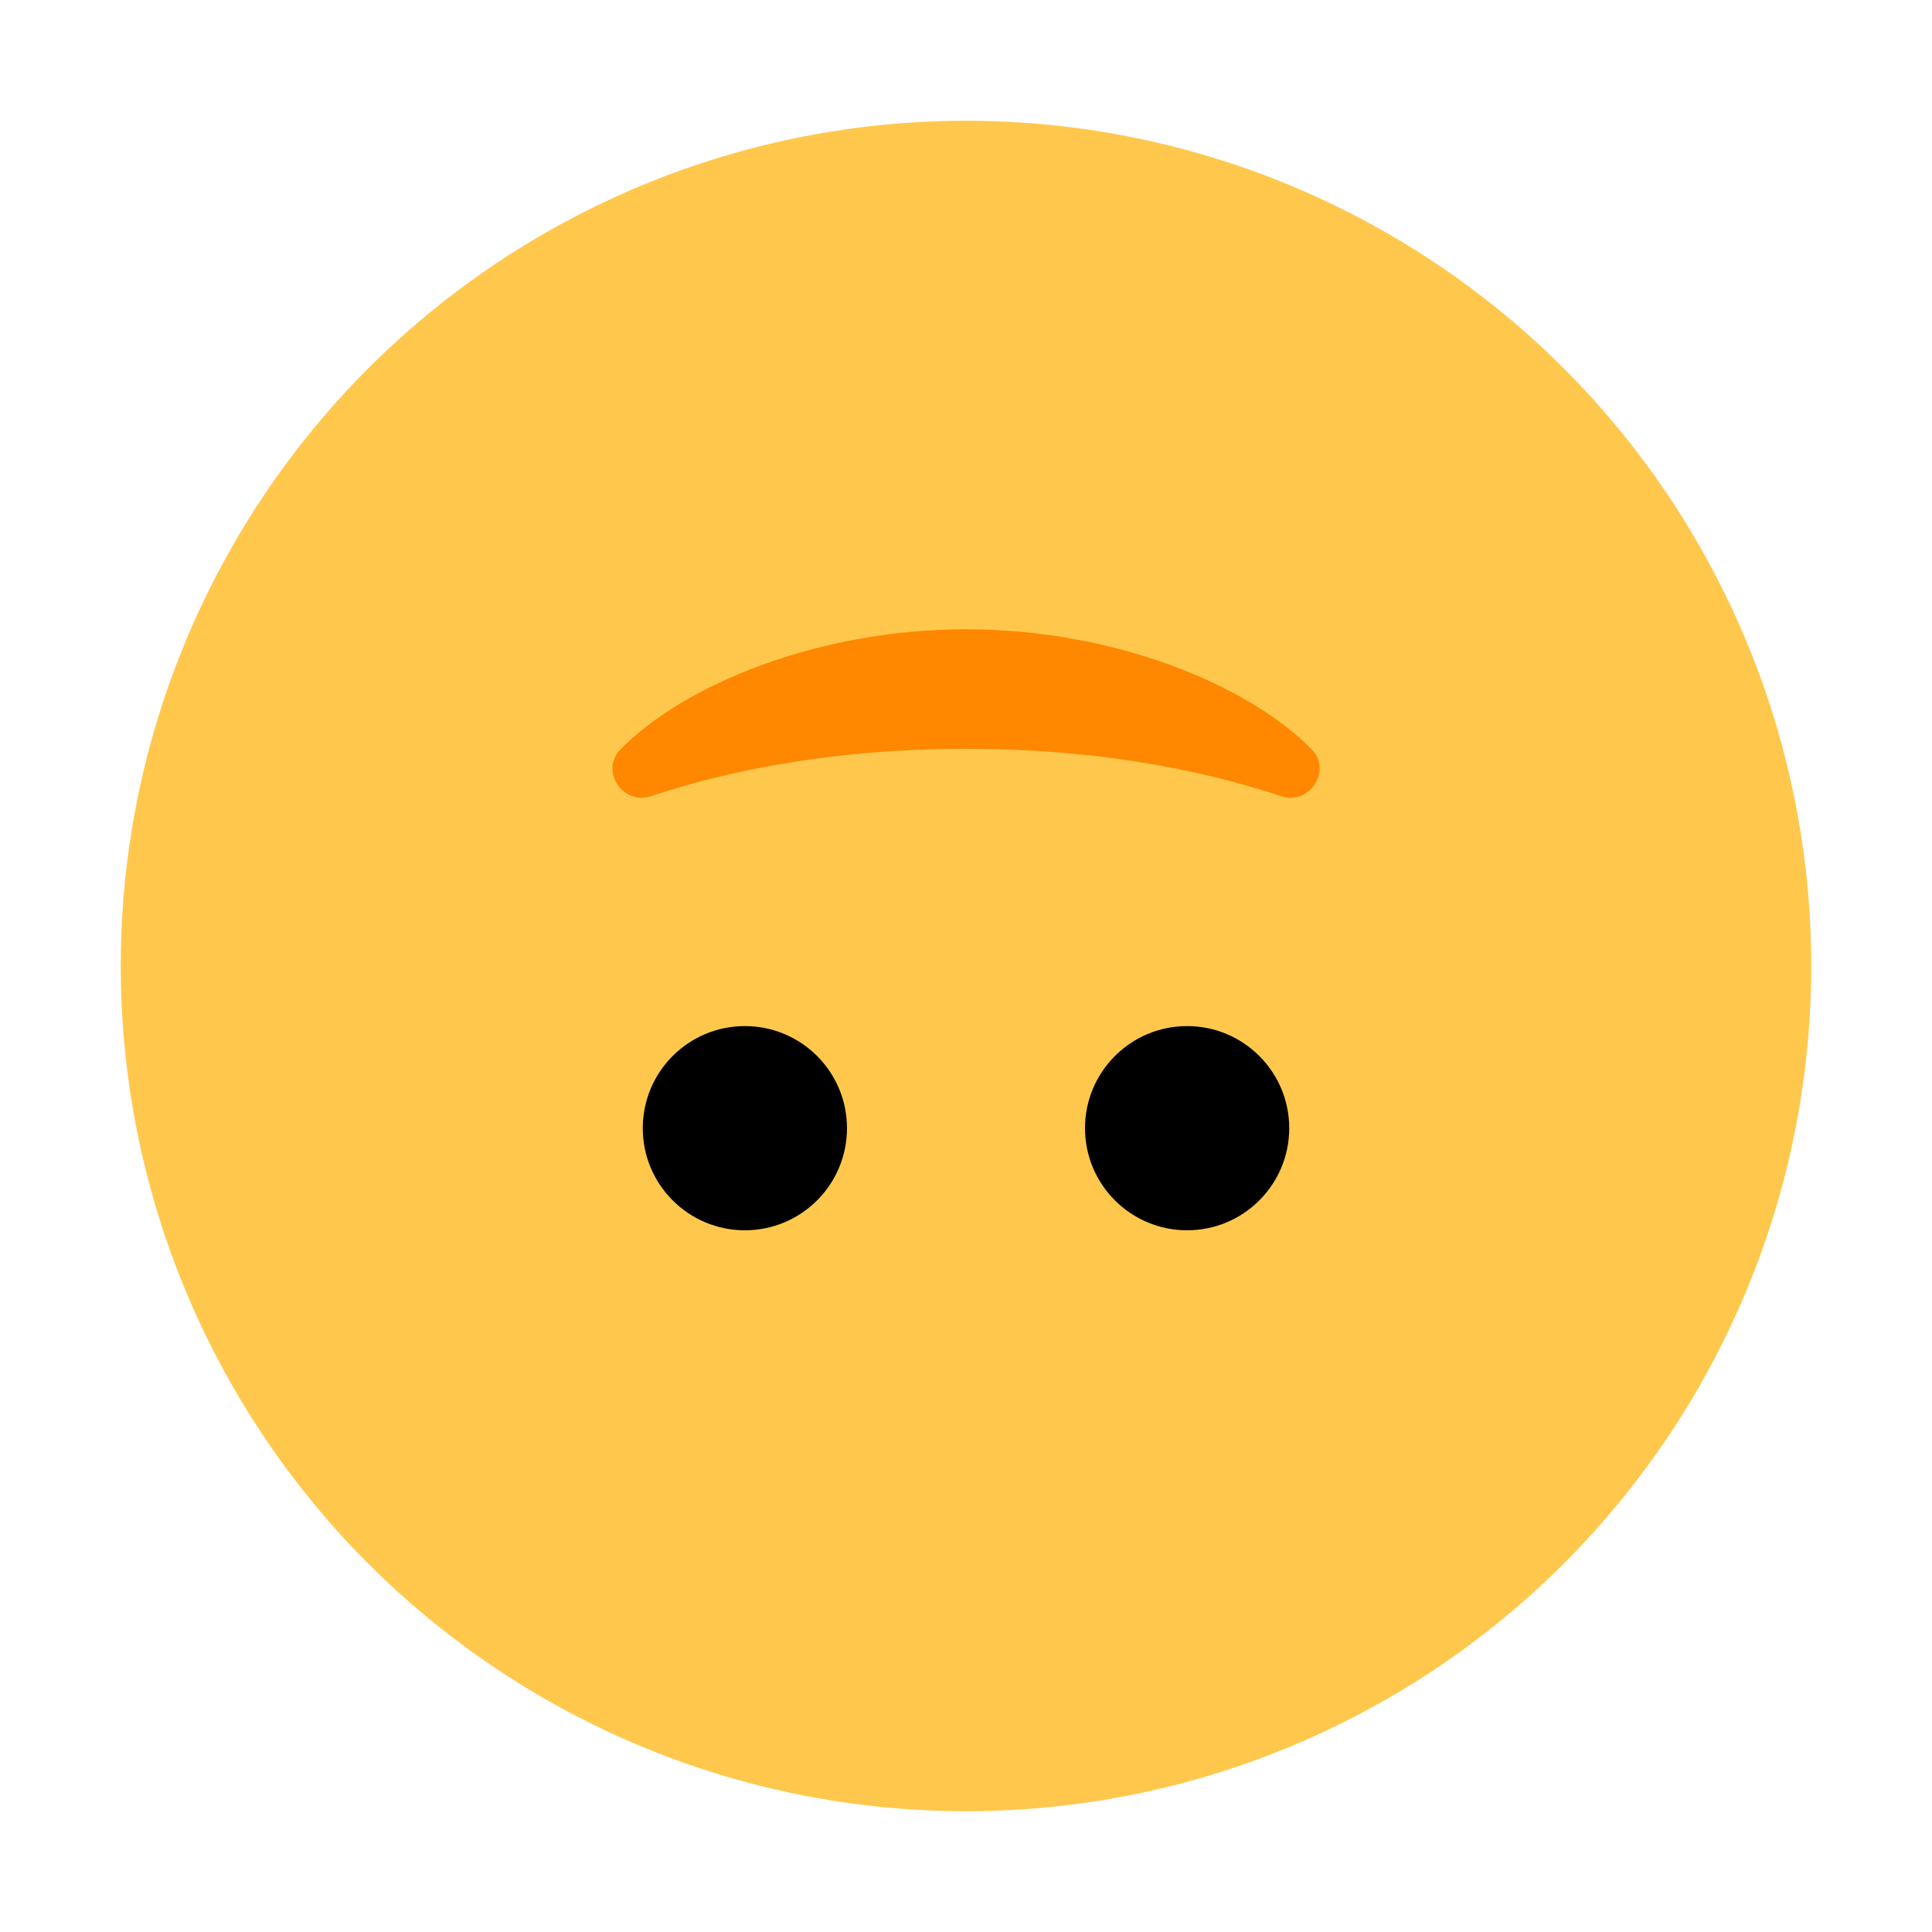 <?xml version="1.0" encoding="UTF-8"?><svg id="Layer_1" xmlns="http://www.w3.org/2000/svg" viewBox="0 0 40 40"><g><circle cx="20" cy="20" r="17.5" style="fill:#ffc84d;"/><circle cx="15.422" cy="23.358" r="2.114"/><circle cx="24.578" cy="23.358" r="2.114"/><path d="M20,15.504c-2.99,0-5.203,.537-6.52,.981-.584,.197-1.066-.527-.635-.968,1.303-1.334,4.088-2.489,7.156-2.489s5.853,1.155,7.156,2.489c.431,.441-.051,1.164-.635,.968-1.318-.444-3.531-.981-6.52-.981Z" style="fill:#f80;"/></g><rect width="40" height="40" style="fill:none;"/></svg>